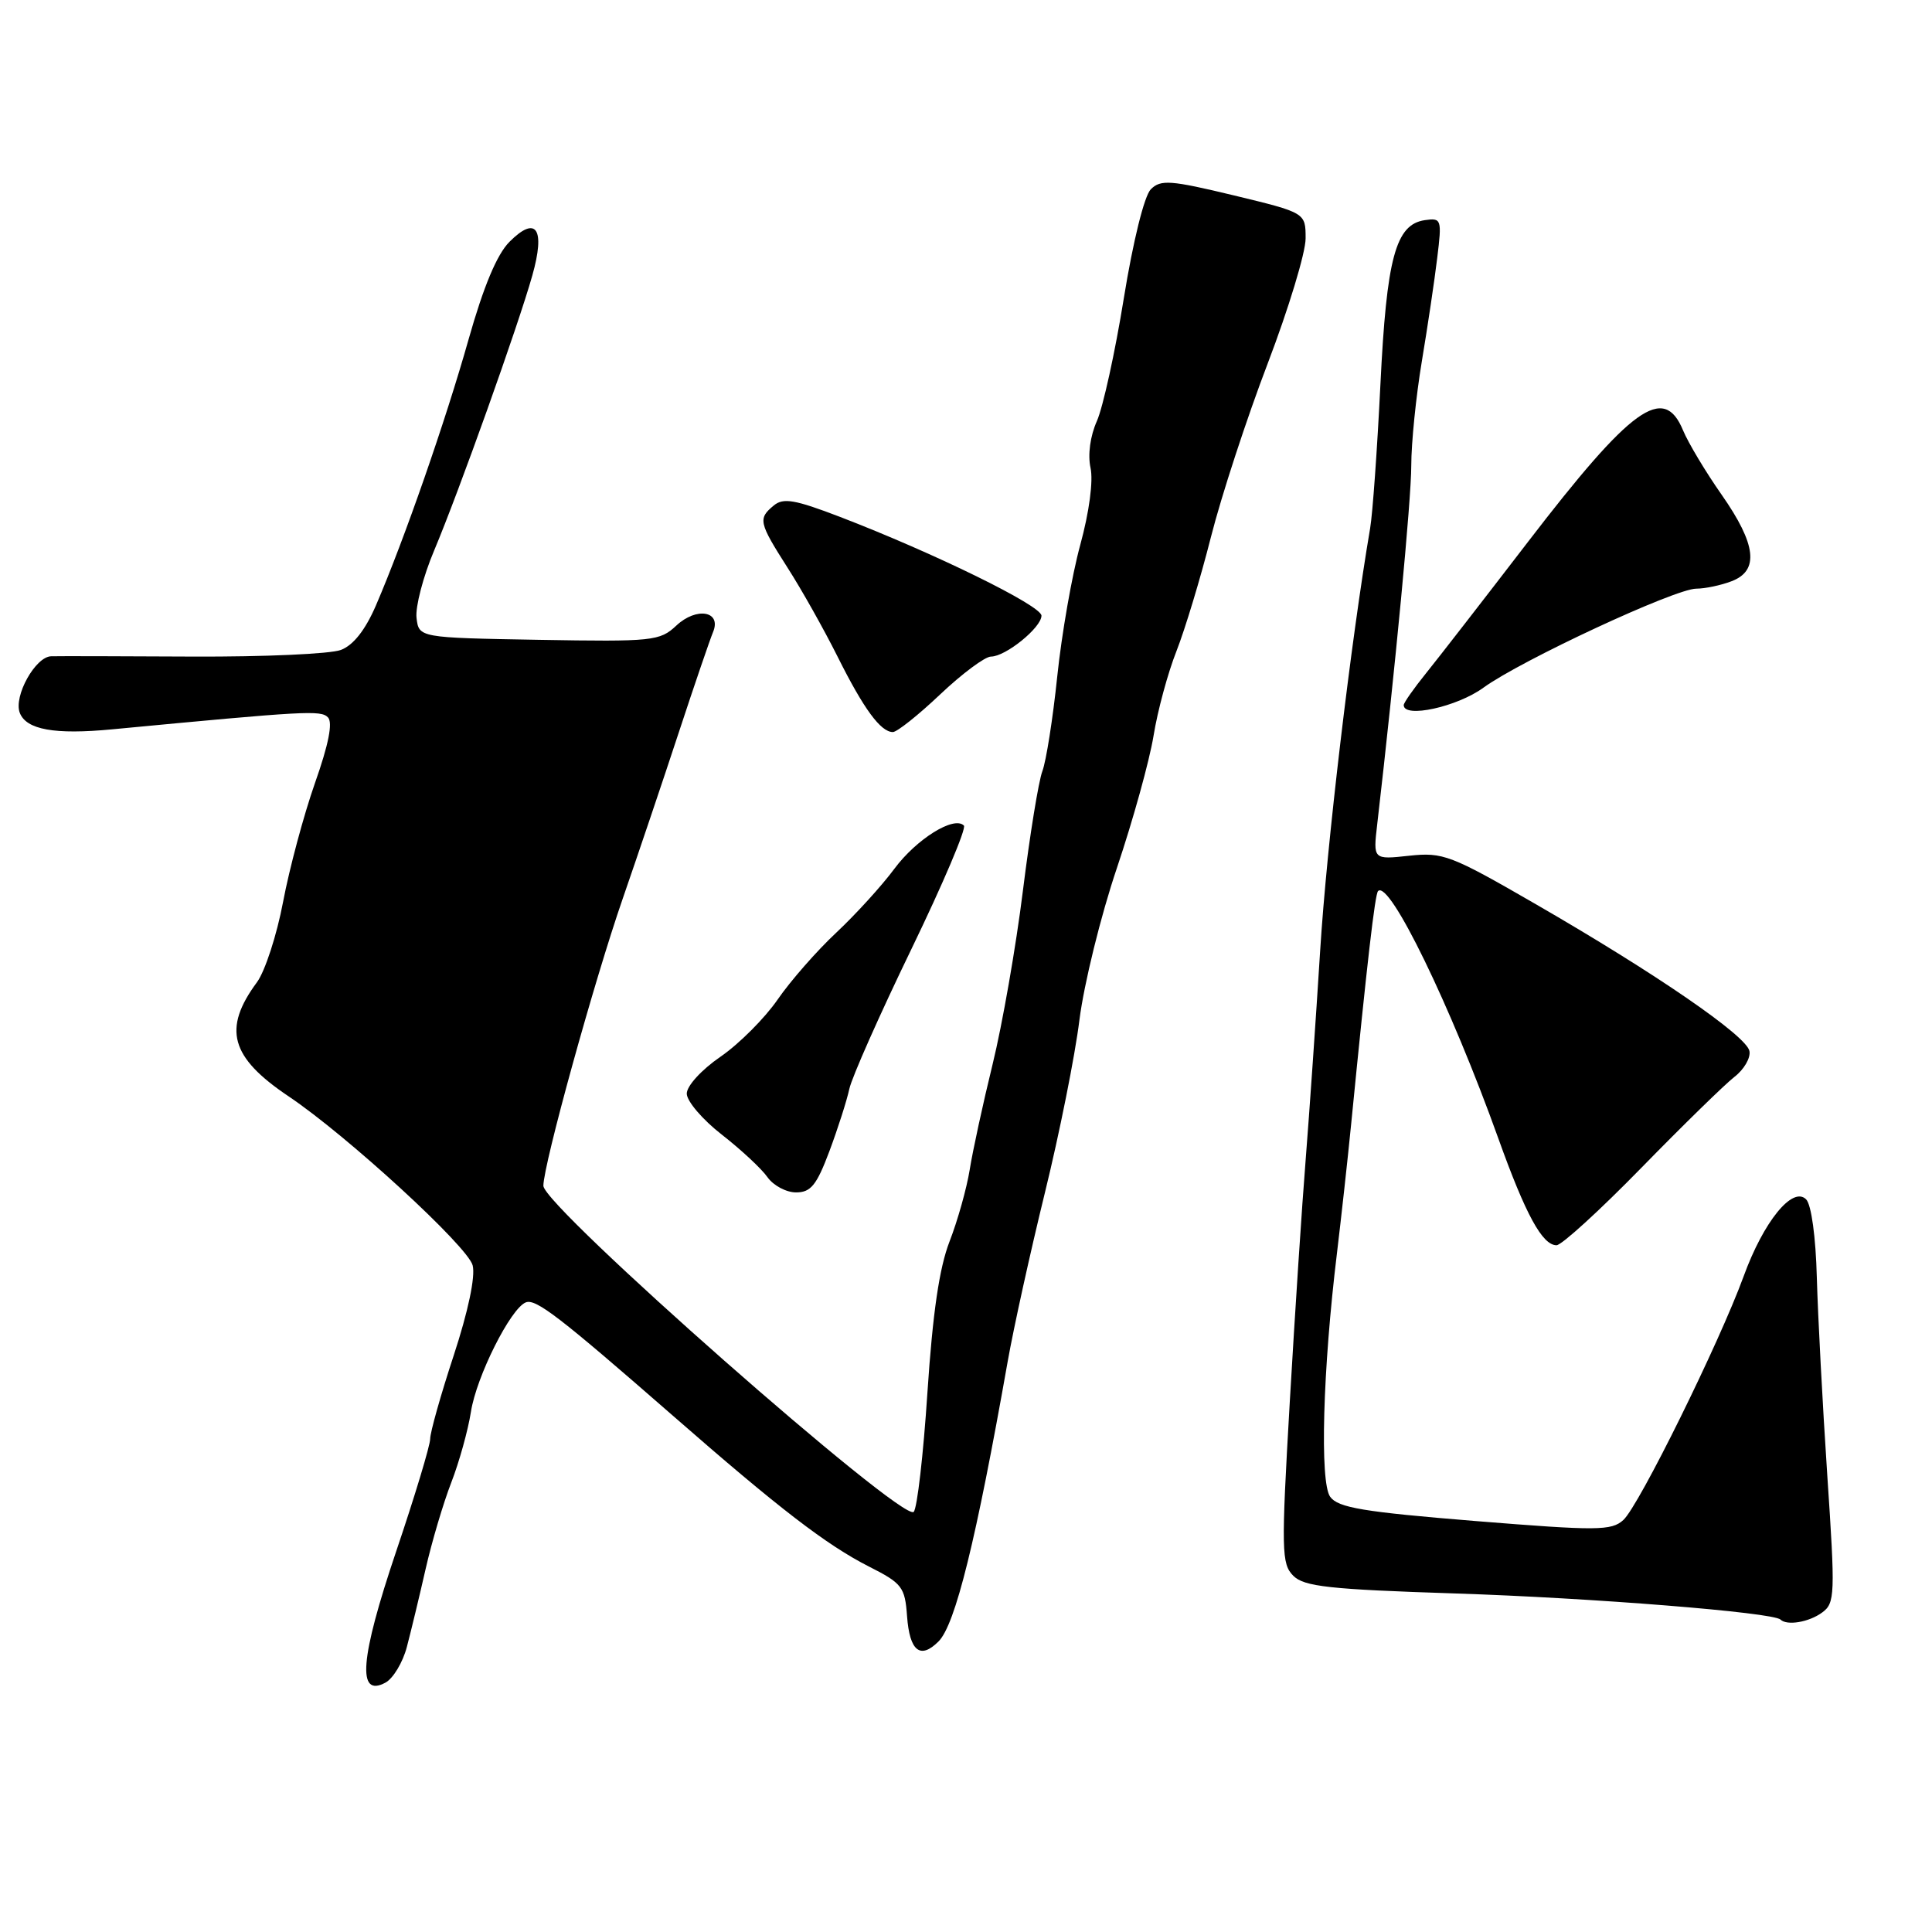 <?xml version="1.0" encoding="UTF-8" standalone="no"?>
<!DOCTYPE svg PUBLIC "-//W3C//DTD SVG 1.1//EN" "http://www.w3.org/Graphics/SVG/1.1/DTD/svg11.dtd" >
<svg xmlns="http://www.w3.org/2000/svg" xmlns:xlink="http://www.w3.org/1999/xlink" version="1.1" viewBox="0 0 256 256">
 <g >
 <path fill="currentColor"
d=" M 53.91 218.23 C 54.45 216.18 55.57 211.54 56.39 207.93 C 57.21 204.31 58.75 199.14 59.80 196.43 C 60.85 193.72 62.02 189.51 62.40 187.08 C 63.12 182.41 67.67 173.34 69.68 172.57 C 71.01 172.06 74.16 174.49 89.13 187.56 C 103.22 199.88 109.52 204.72 115.13 207.57 C 119.54 209.80 119.91 210.28 120.19 214.16 C 120.53 218.79 121.94 219.92 124.36 217.50 C 126.59 215.27 129.33 204.15 133.53 180.37 C 134.32 175.90 136.54 165.85 138.46 158.02 C 140.38 150.20 142.44 139.91 143.03 135.15 C 143.63 130.39 145.86 121.32 148.00 115.00 C 150.13 108.67 152.31 100.80 152.85 97.50 C 153.38 94.20 154.75 89.15 155.89 86.27 C 157.02 83.39 159.08 76.59 160.46 71.14 C 161.84 65.70 165.23 55.34 167.99 48.13 C 170.74 40.92 173.00 33.48 173.00 31.60 C 173.00 28.19 173.00 28.19 163.49 25.89 C 155.09 23.87 153.80 23.77 152.49 25.08 C 151.63 25.94 150.14 31.93 148.91 39.53 C 147.76 46.66 146.15 53.98 145.34 55.80 C 144.46 57.77 144.12 60.26 144.50 61.99 C 144.88 63.72 144.33 67.85 143.14 72.20 C 142.04 76.21 140.67 84.06 140.09 89.64 C 139.51 95.22 138.62 100.86 138.12 102.18 C 137.62 103.49 136.46 110.63 135.54 118.03 C 134.62 125.44 132.81 135.78 131.53 141.00 C 130.25 146.22 128.88 152.53 128.49 155.00 C 128.09 157.47 126.89 161.75 125.82 164.50 C 124.46 168.01 123.59 173.96 122.89 184.50 C 122.35 192.74 121.53 199.87 121.07 200.33 C 119.61 201.79 72.00 159.87 72.00 157.12 C 72.01 154.31 78.74 129.95 82.54 119.00 C 84.54 113.22 87.88 103.33 89.96 97.00 C 92.04 90.67 94.08 84.72 94.48 83.76 C 95.65 80.97 92.29 80.38 89.61 82.90 C 87.43 84.94 86.51 85.04 71.41 84.78 C 55.50 84.50 55.50 84.50 55.19 81.85 C 55.03 80.40 56.07 76.39 57.52 72.96 C 60.81 65.15 68.66 43.16 70.53 36.52 C 72.29 30.30 71.06 28.48 67.51 32.04 C 65.85 33.70 64.08 37.93 62.08 45.00 C 59.04 55.77 53.58 71.47 49.81 80.23 C 48.41 83.47 46.82 85.50 45.17 86.12 C 43.79 86.65 34.98 87.04 25.58 87.00 C 16.19 86.95 7.72 86.93 6.78 86.96 C 4.69 87.01 1.78 92.25 2.62 94.45 C 3.48 96.69 7.24 97.37 14.86 96.64 C 40.65 94.19 42.49 94.09 43.45 95.05 C 44.12 95.72 43.55 98.62 41.73 103.77 C 40.24 108.02 38.34 115.10 37.51 119.50 C 36.68 123.90 35.12 128.69 34.05 130.15 C 29.48 136.33 30.52 140.09 38.24 145.27 C 45.96 150.45 62.01 165.18 62.63 167.67 C 63.01 169.16 62.03 173.78 60.12 179.60 C 58.40 184.82 57.00 189.80 57.00 190.66 C 57.00 191.52 54.97 198.25 52.48 205.61 C 47.71 219.75 47.28 224.99 51.07 222.96 C 52.09 222.41 53.37 220.29 53.91 218.23 Z  M 241.44 213.67 C 243.15 212.42 243.19 211.36 242.12 195.42 C 241.50 186.11 240.88 174.36 240.74 169.30 C 240.60 163.89 240.01 159.61 239.32 158.92 C 237.53 157.13 233.68 161.86 231.04 169.12 C 227.82 177.94 217.16 199.55 215.10 201.41 C 213.52 202.84 211.67 202.85 195.44 201.54 C 180.67 200.34 177.31 199.78 176.26 198.34 C 174.86 196.43 175.27 181.49 177.16 166.00 C 177.72 161.32 178.57 153.68 179.03 149.00 C 181.15 127.50 182.19 118.48 182.60 118.07 C 184.11 116.56 192.22 133.24 198.53 150.83 C 202.16 160.96 204.37 165.00 206.25 165.00 C 206.92 165.00 211.97 160.39 217.48 154.75 C 222.99 149.11 228.54 143.69 229.81 142.70 C 231.09 141.72 231.99 140.17 231.81 139.27 C 231.42 137.25 219.42 129.00 203.50 119.81 C 192.22 113.29 191.21 112.91 186.72 113.39 C 181.94 113.91 181.94 113.91 182.49 109.21 C 184.86 88.74 187.00 66.21 187.00 61.70 C 187.00 58.71 187.63 52.49 188.40 47.88 C 189.17 43.27 190.09 37.10 190.44 34.17 C 191.07 29.05 191.00 28.86 188.80 29.17 C 184.93 29.73 183.73 34.16 182.91 50.99 C 182.49 59.52 181.88 68.08 181.55 70.00 C 179.01 84.90 175.78 112.20 174.93 125.95 C 174.36 135.05 173.50 147.45 173.02 153.50 C 172.53 159.55 171.58 174.08 170.90 185.80 C 169.76 205.50 169.80 207.22 171.37 208.80 C 172.80 210.23 176.13 210.60 192.78 211.14 C 210.98 211.73 234.93 213.65 235.92 214.60 C 236.79 215.44 239.69 214.95 241.44 213.67 Z  M 109.90 152.54 C 111.02 149.54 112.21 145.83 112.54 144.29 C 112.87 142.76 116.57 134.42 120.76 125.77 C 124.95 117.12 128.08 109.75 127.72 109.39 C 126.41 108.07 121.43 111.18 118.50 115.13 C 116.85 117.36 113.39 121.16 110.81 123.58 C 108.23 125.99 104.73 129.99 103.03 132.46 C 101.33 134.92 97.93 138.33 95.47 140.02 C 92.94 141.76 91.00 143.89 91.00 144.91 C 91.00 145.91 93.09 148.36 95.65 150.35 C 98.20 152.34 100.93 154.88 101.70 155.99 C 102.48 157.09 104.18 158.00 105.48 158.00 C 107.44 158.00 108.21 157.04 109.90 152.54 Z  M 124.59 92.00 C 127.50 89.25 130.52 87.00 131.31 87.00 C 133.25 87.00 138.00 83.15 138.00 81.58 C 138.00 80.25 123.80 73.29 111.28 68.48 C 105.33 66.20 103.79 65.93 102.53 66.98 C 100.42 68.72 100.54 69.24 104.36 75.23 C 106.22 78.13 109.19 83.42 110.98 87.00 C 114.44 93.93 116.69 97.00 118.31 97.00 C 118.86 97.00 121.69 94.75 124.59 92.00 Z  M 196.55 91.13 C 201.52 87.51 221.96 78.00 224.77 78.00 C 225.92 78.00 228.02 77.56 229.43 77.02 C 233.13 75.62 232.73 72.14 228.13 65.56 C 226.00 62.52 223.70 58.68 223.01 57.02 C 220.45 50.84 216.20 53.91 202.42 71.86 C 196.66 79.36 190.61 87.16 188.98 89.18 C 187.34 91.21 186.00 93.12 186.00 93.43 C 186.00 95.21 193.06 93.67 196.55 91.13 Z "/>
</g>
</svg>